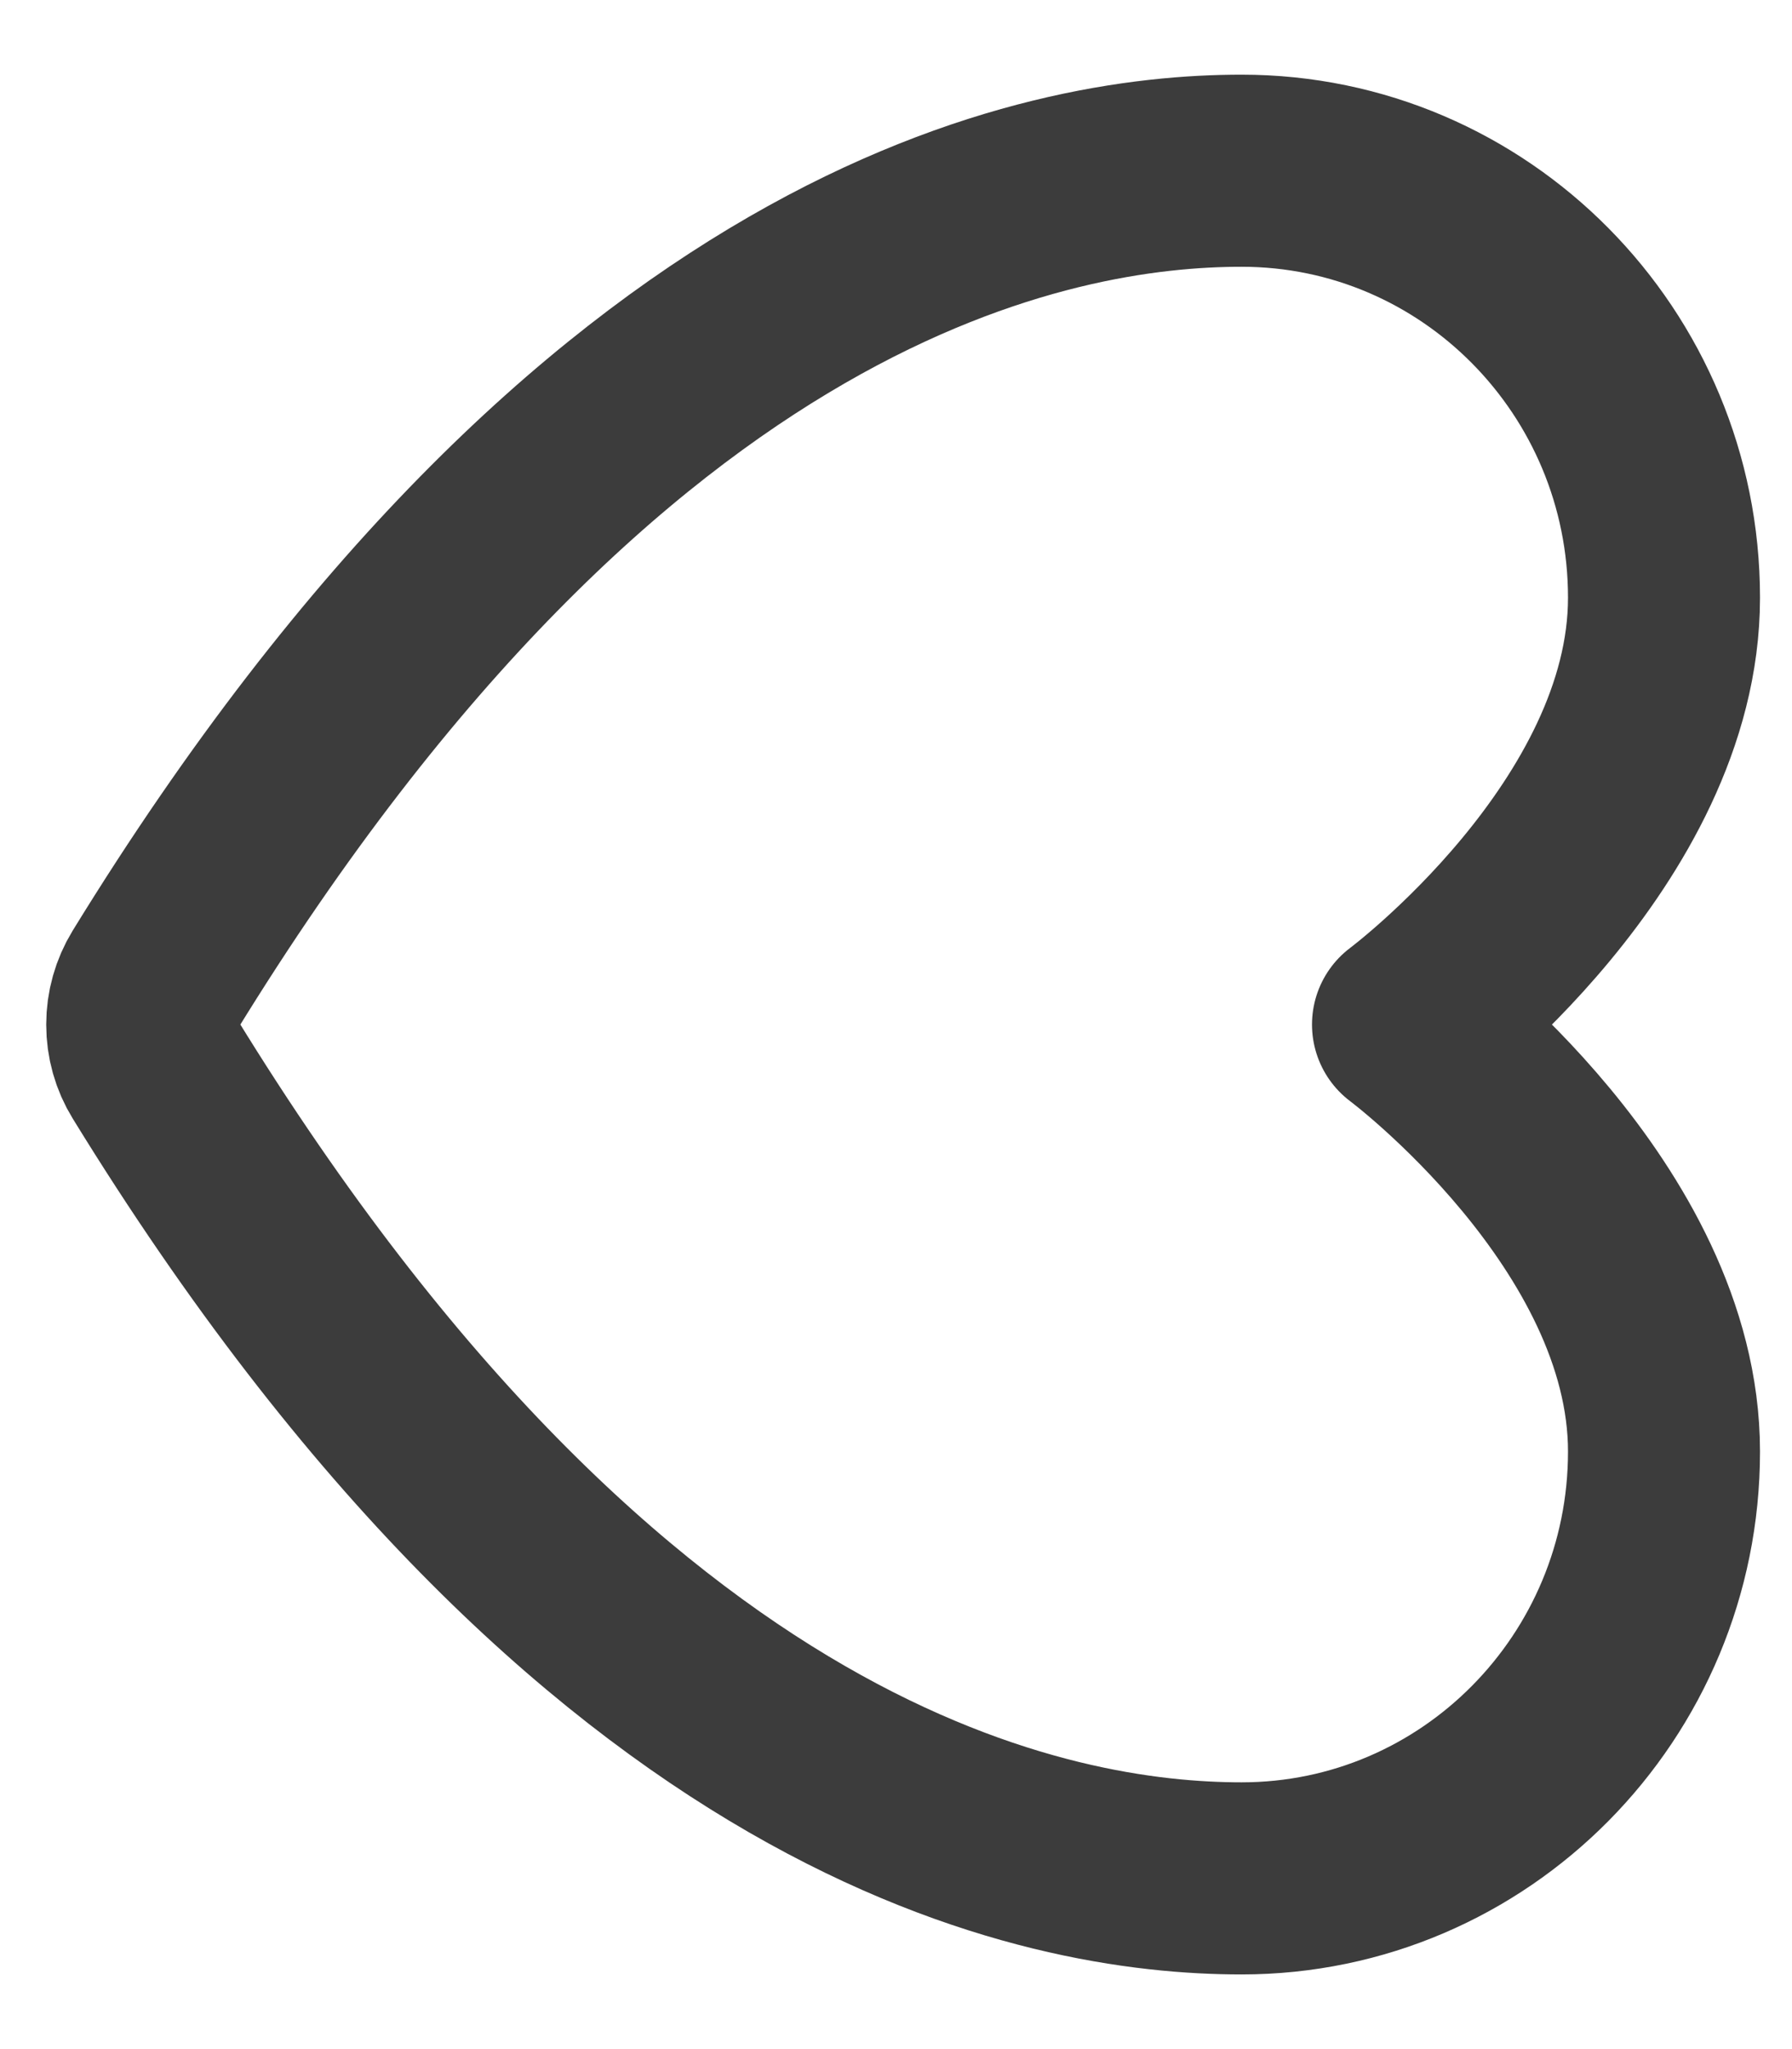 <svg width="14" height="16" viewBox="0 0 14 16" fill="none" xmlns="http://www.w3.org/2000/svg">
<path d="M13 4.667C13 2.826 11.523 1.333 9.7 1.333C8.229 1.333 4.737 1.917 1.207 7.659C1.144 7.762 1.111 7.88 1.111 8C1.111 8.121 1.144 8.239 1.207 8.341C4.737 14.084 8.229 14.667 9.7 14.667C11.523 14.667 13 13.174 13 11.334C13 9.493 11 8 11 8C11 8 13 6.508 13 4.667Z" stroke="#3C3C3C" stroke-width="1.5" stroke-linecap="round" stroke-linejoin="round"/>
</svg>
